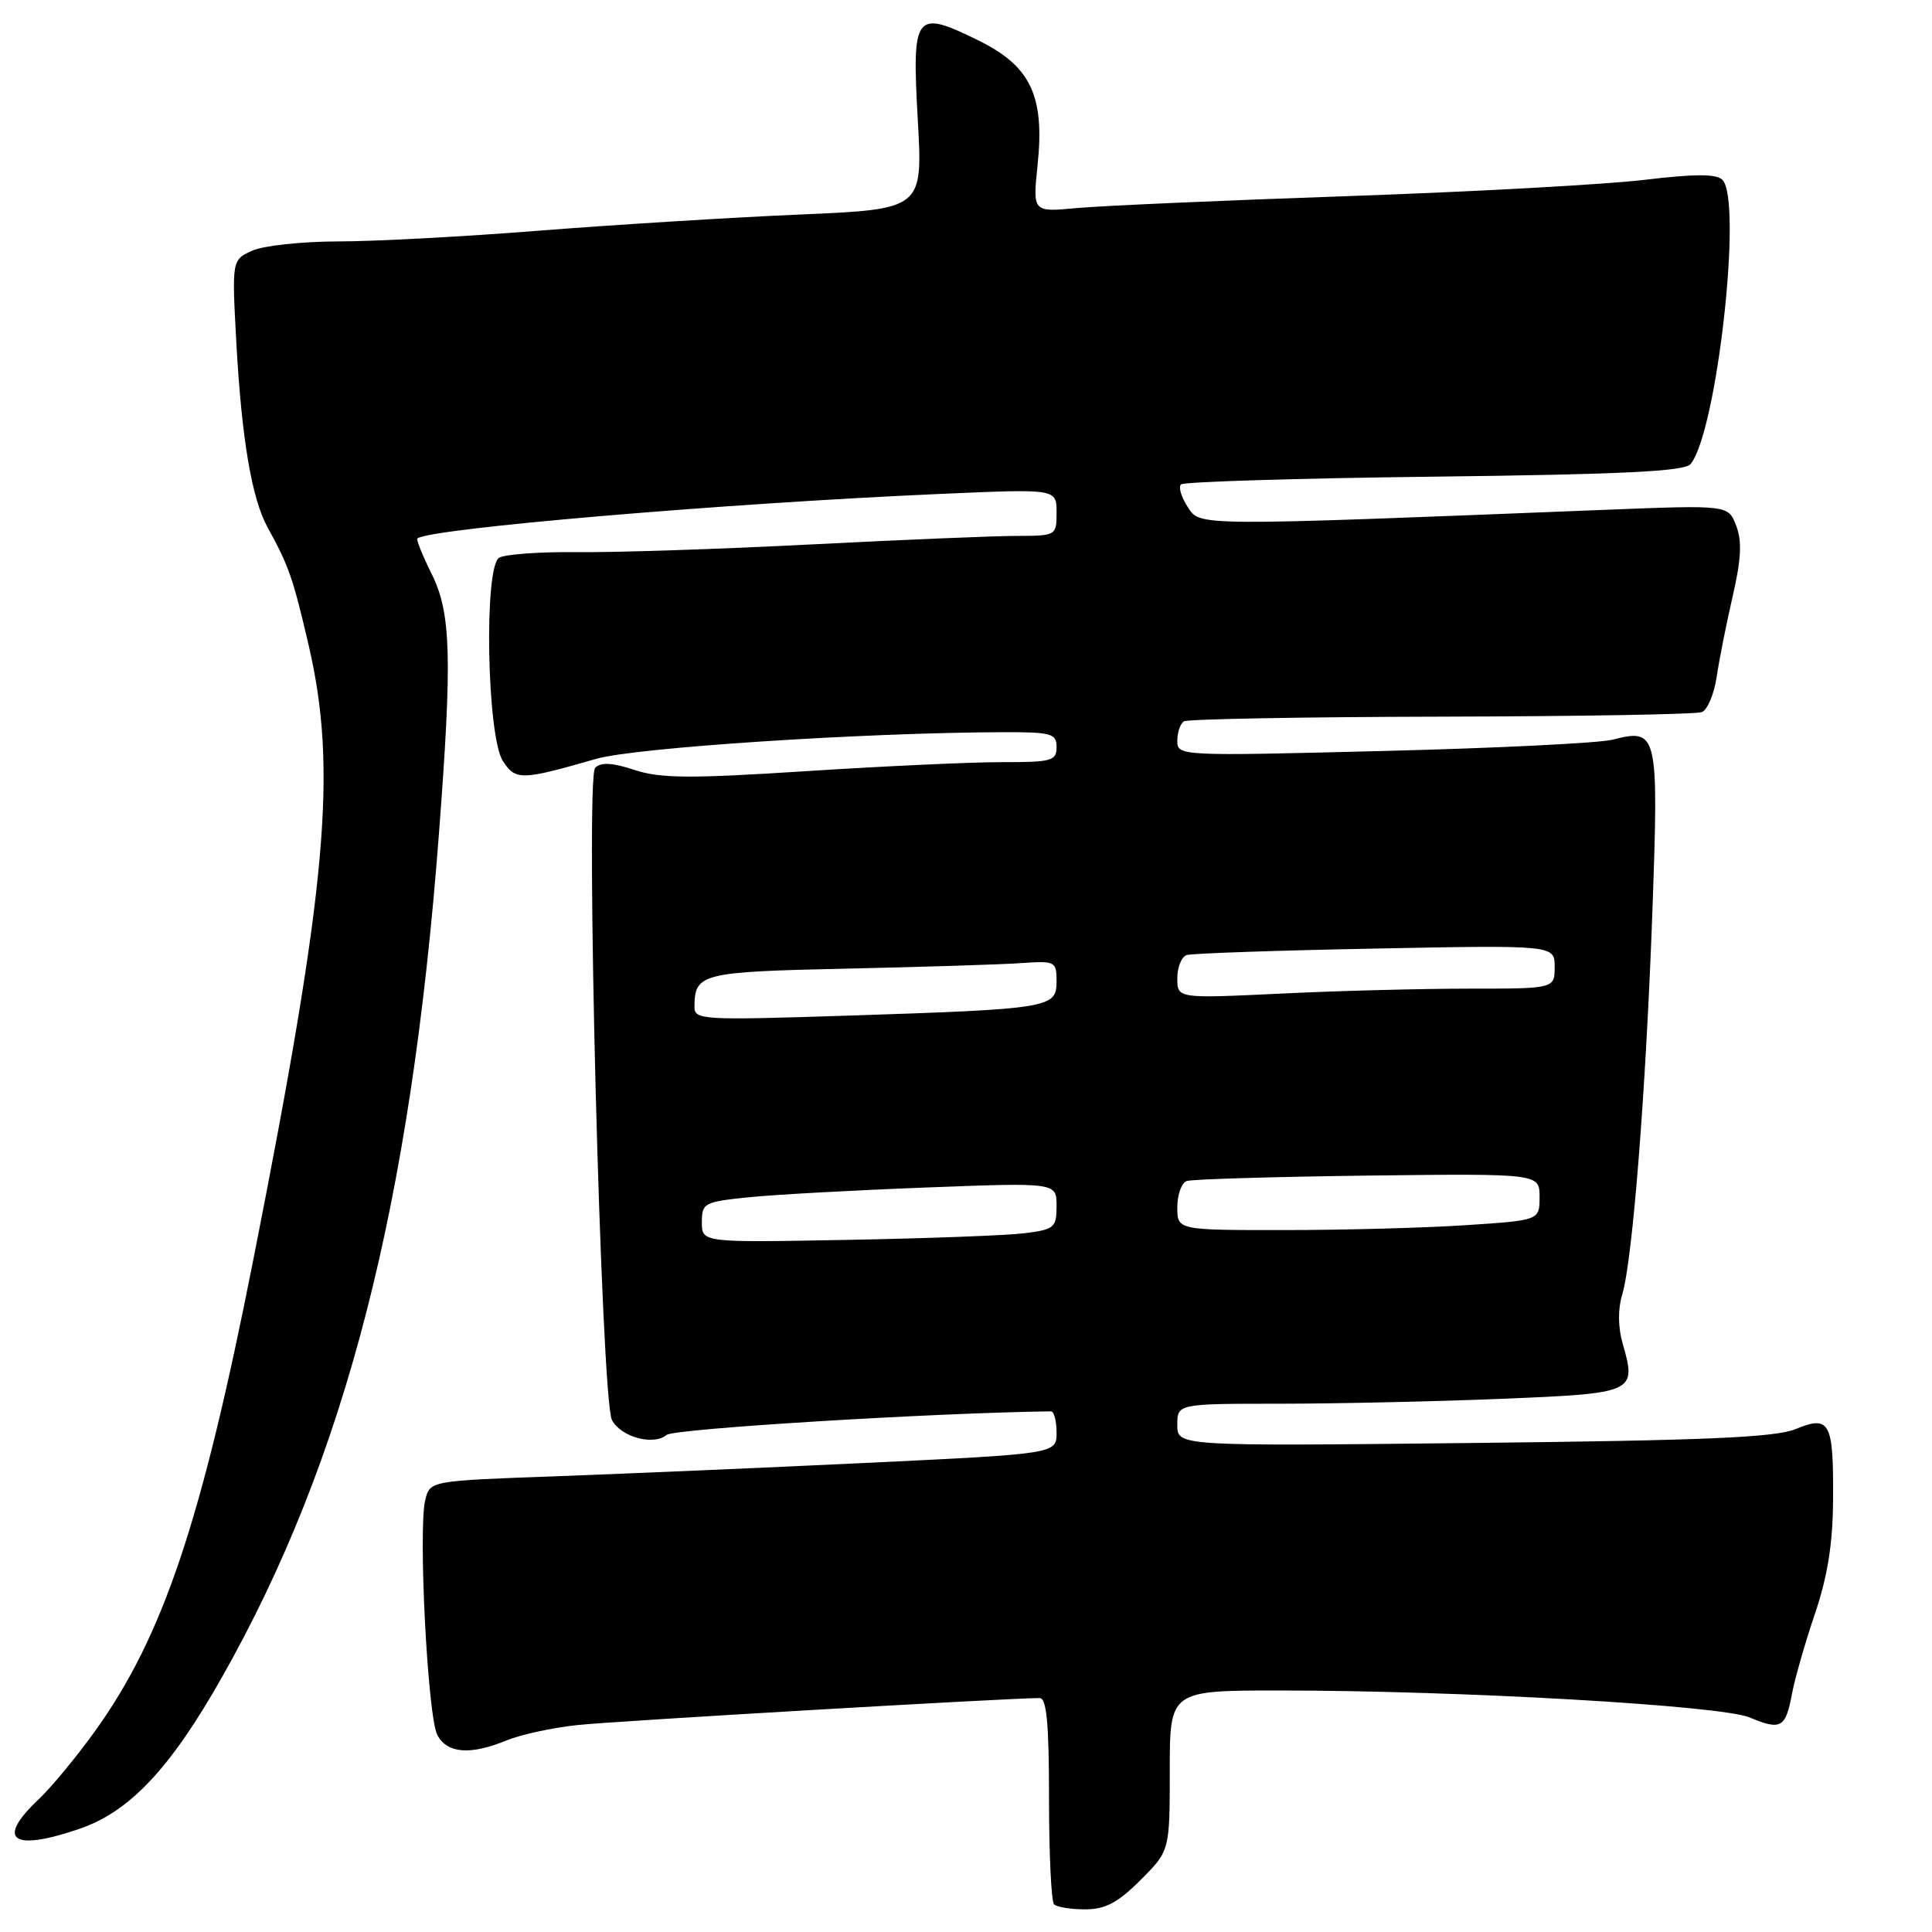 <?xml version="1.0" encoding="UTF-8" standalone="no"?>
<!DOCTYPE svg PUBLIC "-//W3C//DTD SVG 1.1//EN" "http://www.w3.org/Graphics/SVG/1.1/DTD/svg11.dtd" >
<svg xmlns="http://www.w3.org/2000/svg" xmlns:xlink="http://www.w3.org/1999/xlink" version="1.1" viewBox="0 0 256 256">
 <g >
 <path fill="currentColor"
d=" M 151.12 249.12 C 155.00 245.24 155.00 245.24 155.00 234.62 C 155.00 224.00 155.00 224.00 169.56 224.00 C 193.47 224.00 228.02 225.98 231.83 227.57 C 235.99 229.31 236.60 228.97 237.45 224.43 C 237.82 222.45 239.18 217.69 240.48 213.86 C 242.17 208.87 242.86 204.55 242.89 198.69 C 242.96 188.41 242.47 187.49 237.93 189.36 C 235.25 190.47 225.95 190.87 195.25 191.20 C 156.00 191.63 156.00 191.63 156.00 188.81 C 156.00 186.00 156.00 186.00 169.75 186.00 C 177.31 185.99 190.58 185.70 199.23 185.34 C 216.67 184.62 216.87 184.52 215.01 178.02 C 214.39 175.86 214.37 173.45 214.95 171.54 C 216.33 167.02 218.11 144.26 218.96 120.50 C 219.79 97.06 219.65 96.48 213.69 98.01 C 211.94 98.46 198.24 99.14 183.25 99.51 C 156.27 100.19 156.00 100.18 156.00 98.16 C 156.00 97.04 156.40 95.87 156.88 95.58 C 157.36 95.28 172.69 95.00 190.95 94.96 C 209.20 94.92 224.75 94.65 225.50 94.36 C 226.24 94.08 227.13 91.97 227.47 89.67 C 227.81 87.38 228.77 82.56 229.60 78.96 C 230.72 74.10 230.84 71.72 230.06 69.67 C 229.01 66.91 229.01 66.91 212.76 67.55 C 157.90 69.73 159.05 69.74 157.37 67.16 C 156.53 65.88 156.13 64.54 156.48 64.19 C 156.83 63.84 171.93 63.37 190.03 63.16 C 214.96 62.86 223.20 62.46 224.00 61.50 C 227.49 57.30 230.94 26.54 228.22 23.82 C 227.43 23.03 224.57 23.03 217.81 23.84 C 212.69 24.45 195.00 25.42 178.50 25.99 C 162.00 26.56 145.87 27.27 142.66 27.57 C 136.83 28.12 136.83 28.12 137.49 21.81 C 138.44 12.67 136.56 8.74 129.59 5.33 C 121.22 1.22 120.82 1.76 121.61 15.85 C 122.28 27.73 122.28 27.73 105.89 28.43 C 96.88 28.82 81.40 29.78 71.50 30.56 C 61.60 31.35 49.58 31.99 44.80 31.99 C 40.01 32.00 34.88 32.55 33.41 33.22 C 30.72 34.45 30.72 34.45 31.32 45.47 C 32.02 58.14 33.36 66.05 35.44 69.85 C 38.28 75.00 38.83 76.59 40.91 85.55 C 44.73 102.06 43.35 117.37 33.57 166.89 C 26.72 201.60 21.62 216.82 12.60 229.37 C 10.18 232.74 6.81 236.82 5.10 238.44 C -0.58 243.81 1.59 245.38 10.50 242.34 C 17.17 240.07 22.56 234.35 29.39 222.28 C 45.76 193.37 54.42 159.70 58.16 110.50 C 59.94 87.11 59.77 81.25 57.21 76.08 C 56.00 73.64 55.14 71.52 55.30 71.36 C 56.62 70.05 96.00 66.69 124.75 65.44 C 140.00 64.77 140.00 64.77 140.00 67.89 C 140.00 70.97 139.96 71.00 134.75 71.01 C 131.86 71.01 119.60 71.52 107.50 72.14 C 95.40 72.76 81.45 73.22 76.50 73.16 C 71.55 73.11 66.88 73.44 66.13 73.91 C 64.10 75.18 64.52 97.60 66.64 100.85 C 68.33 103.43 69.07 103.41 79.00 100.55 C 84.18 99.06 114.41 97.08 132.75 97.02 C 139.34 97.00 140.00 97.18 140.00 99.00 C 140.00 100.82 139.34 101.00 132.75 100.99 C 128.76 100.98 117.11 101.52 106.85 102.18 C 91.37 103.18 87.49 103.15 84.07 102.02 C 81.12 101.05 79.63 100.97 78.86 101.74 C 77.52 103.08 79.64 185.45 81.09 188.17 C 82.30 190.43 86.59 191.59 88.34 190.13 C 89.33 189.31 123.67 187.21 139.25 187.01 C 139.66 187.00 140.00 188.27 140.00 189.82 C 140.00 192.63 140.00 192.63 115.25 193.82 C 101.64 194.47 82.96 195.27 73.74 195.61 C 56.98 196.21 56.98 196.21 56.35 198.75 C 55.39 202.58 56.67 227.51 57.95 229.90 C 59.26 232.35 62.32 232.59 67.13 230.61 C 68.98 229.85 73.20 228.93 76.50 228.58 C 81.44 228.05 133.54 225.01 137.75 225.00 C 138.69 225.00 139.00 228.33 139.00 238.33 C 139.00 245.67 139.30 251.97 139.67 252.33 C 140.03 252.70 141.89 253.00 143.78 253.00 C 146.46 253.00 148.11 252.13 151.12 249.12 Z  M 93.00 161.96 C 93.00 159.40 93.29 159.25 99.25 158.64 C 102.69 158.29 113.26 157.71 122.75 157.35 C 140.00 156.69 140.00 156.69 140.00 159.78 C 140.00 162.67 139.72 162.91 135.75 163.41 C 133.41 163.70 122.84 164.10 112.25 164.29 C 93.00 164.65 93.00 164.65 93.00 161.96 Z  M 156.00 159.97 C 156.00 158.30 156.56 156.74 157.25 156.49 C 157.94 156.25 168.74 155.93 181.25 155.77 C 204.00 155.50 204.00 155.50 204.00 158.60 C 204.00 161.70 204.00 161.70 194.25 162.34 C 188.89 162.70 178.09 162.99 170.25 162.99 C 156.00 163.00 156.00 163.00 156.00 159.97 Z  M 92.02 133.37 C 92.05 128.99 92.93 128.77 112.14 128.35 C 122.24 128.13 132.64 127.80 135.25 127.62 C 139.85 127.30 140.00 127.38 140.00 130.06 C 140.00 133.56 139.14 133.70 112.25 134.58 C 92.91 135.20 92.00 135.15 92.02 133.37 Z  M 156.00 129.62 C 156.00 128.15 156.56 126.76 157.25 126.55 C 157.94 126.33 169.19 125.94 182.25 125.69 C 206.00 125.23 206.00 125.23 206.00 128.11 C 206.00 131.00 206.00 131.00 194.66 131.00 C 188.42 131.00 177.17 131.29 169.66 131.66 C 156.00 132.31 156.00 132.31 156.00 129.62 Z "/>
</g>
</svg>